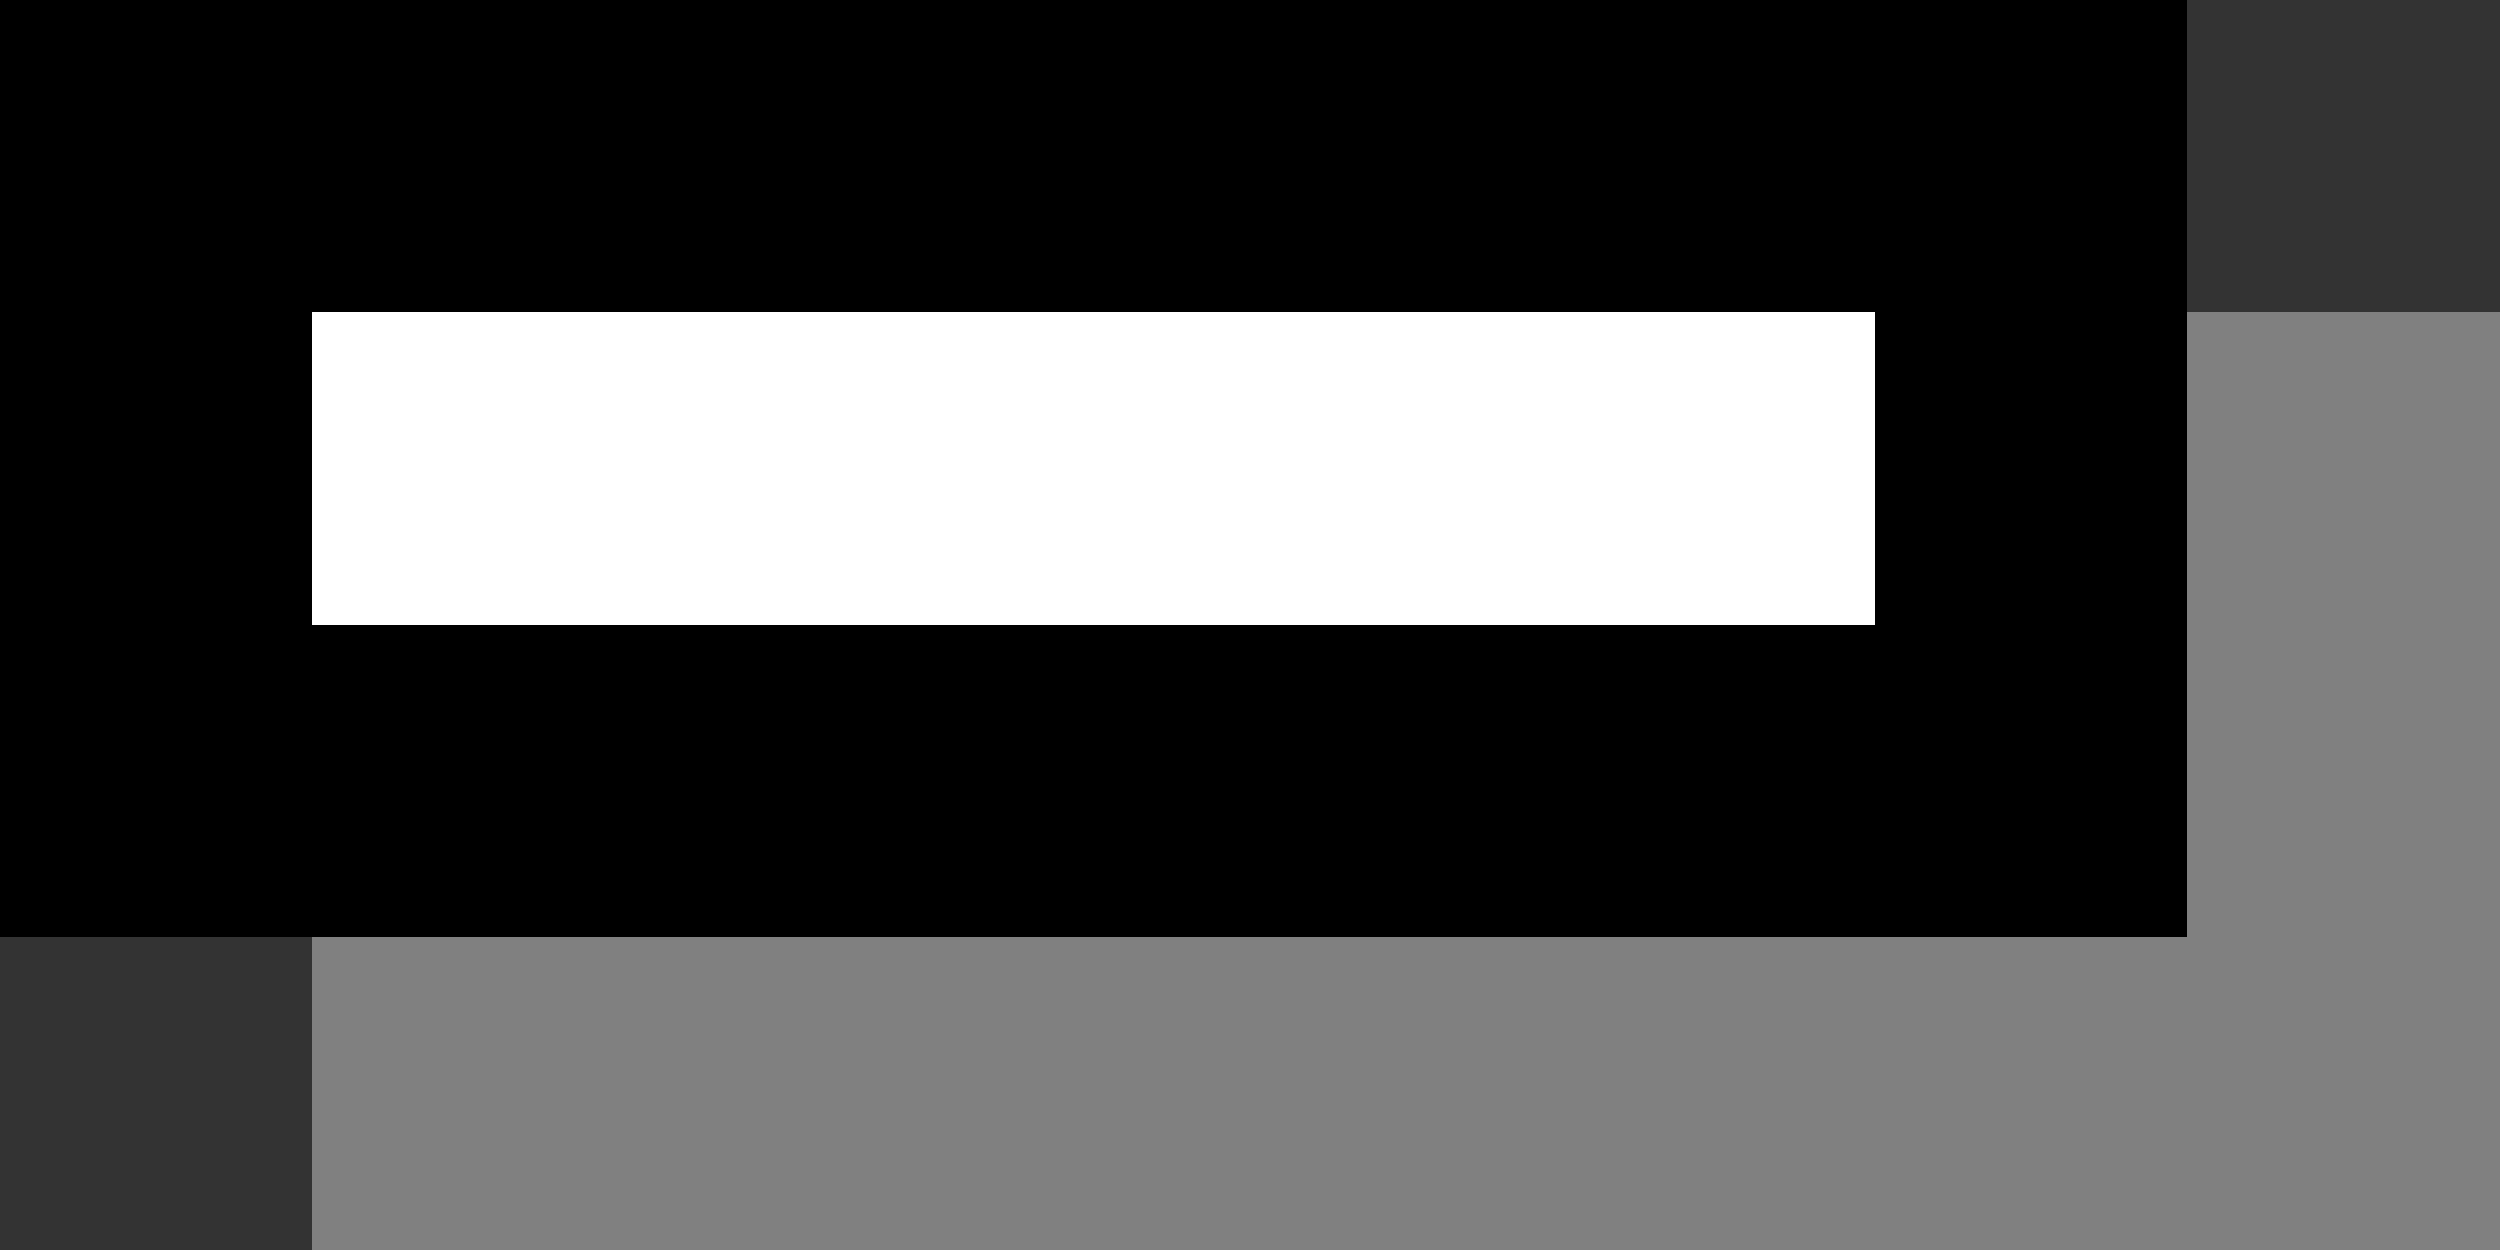 <svg xmlns="http://www.w3.org/2000/svg" viewBox="0 -0.5 8 4" shape-rendering="crispEdges">
	<rect x="0" y="-0.5" width="8" height="4" fill="#333333" stroke="none"/>
	<path stroke="#000" d="M0 0h7M0 1h1M6 1h1M0 2h7" />
	<path stroke="#fff" d="M1 1h5" />
	<path stroke="#808080" d="M7 1h1M7 2h1M1 3h7" />
</svg>